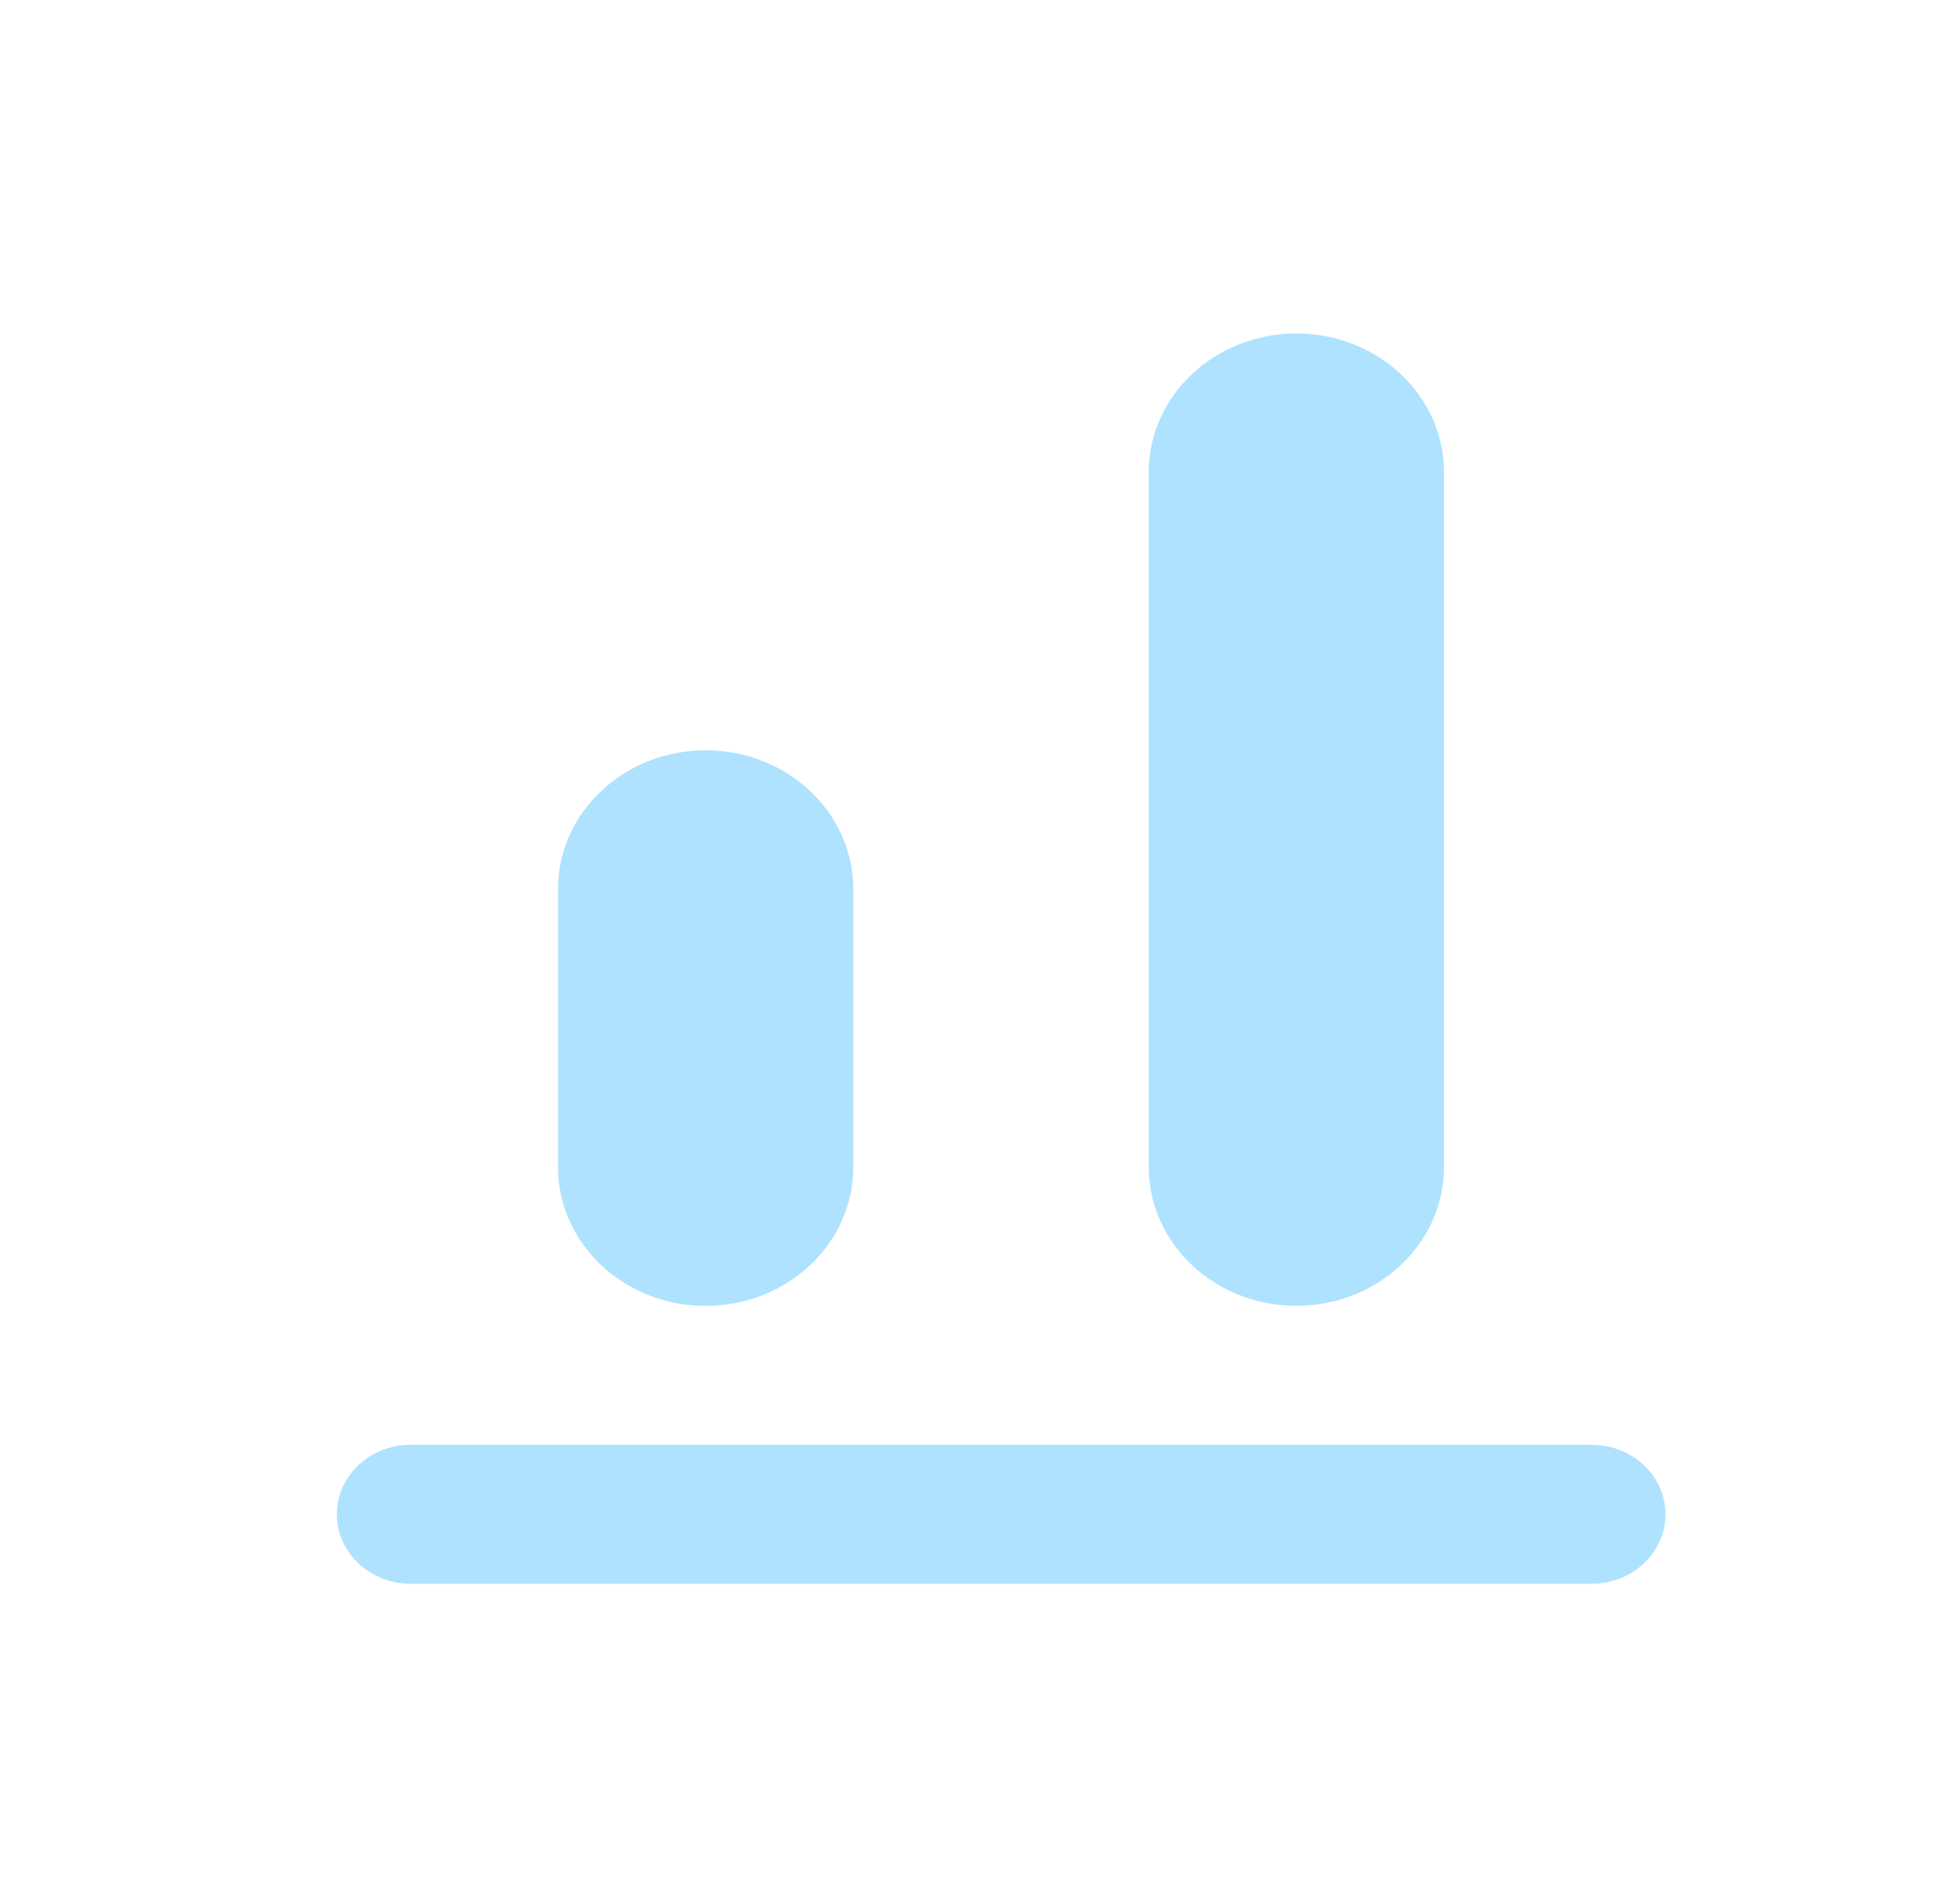 <svg width="27" height="26" viewBox="0 0 27 26" fill="none" xmlns="http://www.w3.org/2000/svg">
<g filter="url(#filter0_d_1033_5967)">
<path fill-rule="evenodd" clip-rule="evenodd" d="M3.64 19.861C3.64 19.333 4.095 18.904 4.657 18.904H20.926C21.488 18.904 21.943 19.333 21.943 19.861C21.943 20.39 21.488 20.818 20.926 20.818H4.657C4.095 20.818 3.64 20.39 3.64 19.861Z" fill="#AFE2FF"/>
<path fill-rule="evenodd" clip-rule="evenodd" d="M16.858 3.594C15.735 3.594 14.824 4.45 14.824 5.507V15.075C14.824 16.132 15.735 16.989 16.858 16.989C17.981 16.989 18.892 16.132 18.892 15.075V5.507C18.892 4.45 17.981 3.594 16.858 3.594Z" fill="#AFE2FF"/>
<path fill-rule="evenodd" clip-rule="evenodd" d="M8.721 9.336C7.598 9.336 6.687 10.193 6.687 11.249V15.077C6.687 16.134 7.598 16.99 8.721 16.99C9.844 16.99 10.755 16.134 10.755 15.077V11.249C10.755 10.193 9.844 9.336 8.721 9.336Z" fill="#AFE2FF"/>
</g>
<defs>
<filter id="filter0_d_1033_5967" x="0.64" y="0.594" width="26.304" height="25.224" filterUnits="userSpaceOnUse" color-interpolation-filters="sRGB">
<feFlood flood-opacity="0" result="BackgroundImageFix"/>
<feColorMatrix in="SourceAlpha" type="matrix" values="0 0 0 0 0 0 0 0 0 0 0 0 0 0 0 0 0 0 127 0" result="hardAlpha"/>
<feOffset dx="1" dy="1"/>
<feGaussianBlur stdDeviation="2"/>
<feComposite in2="hardAlpha" operator="out"/>
<feColorMatrix type="matrix" values="0 0 0 0 0.906 0 0 0 0 0.961 0 0 0 0 0.992 0 0 0 1 0"/>
<feBlend mode="normal" in2="BackgroundImageFix" result="effect1_dropShadow_1033_5967"/>
<feBlend mode="normal" in="SourceGraphic" in2="effect1_dropShadow_1033_5967" result="shape"/>
</filter>
</defs>
</svg>
